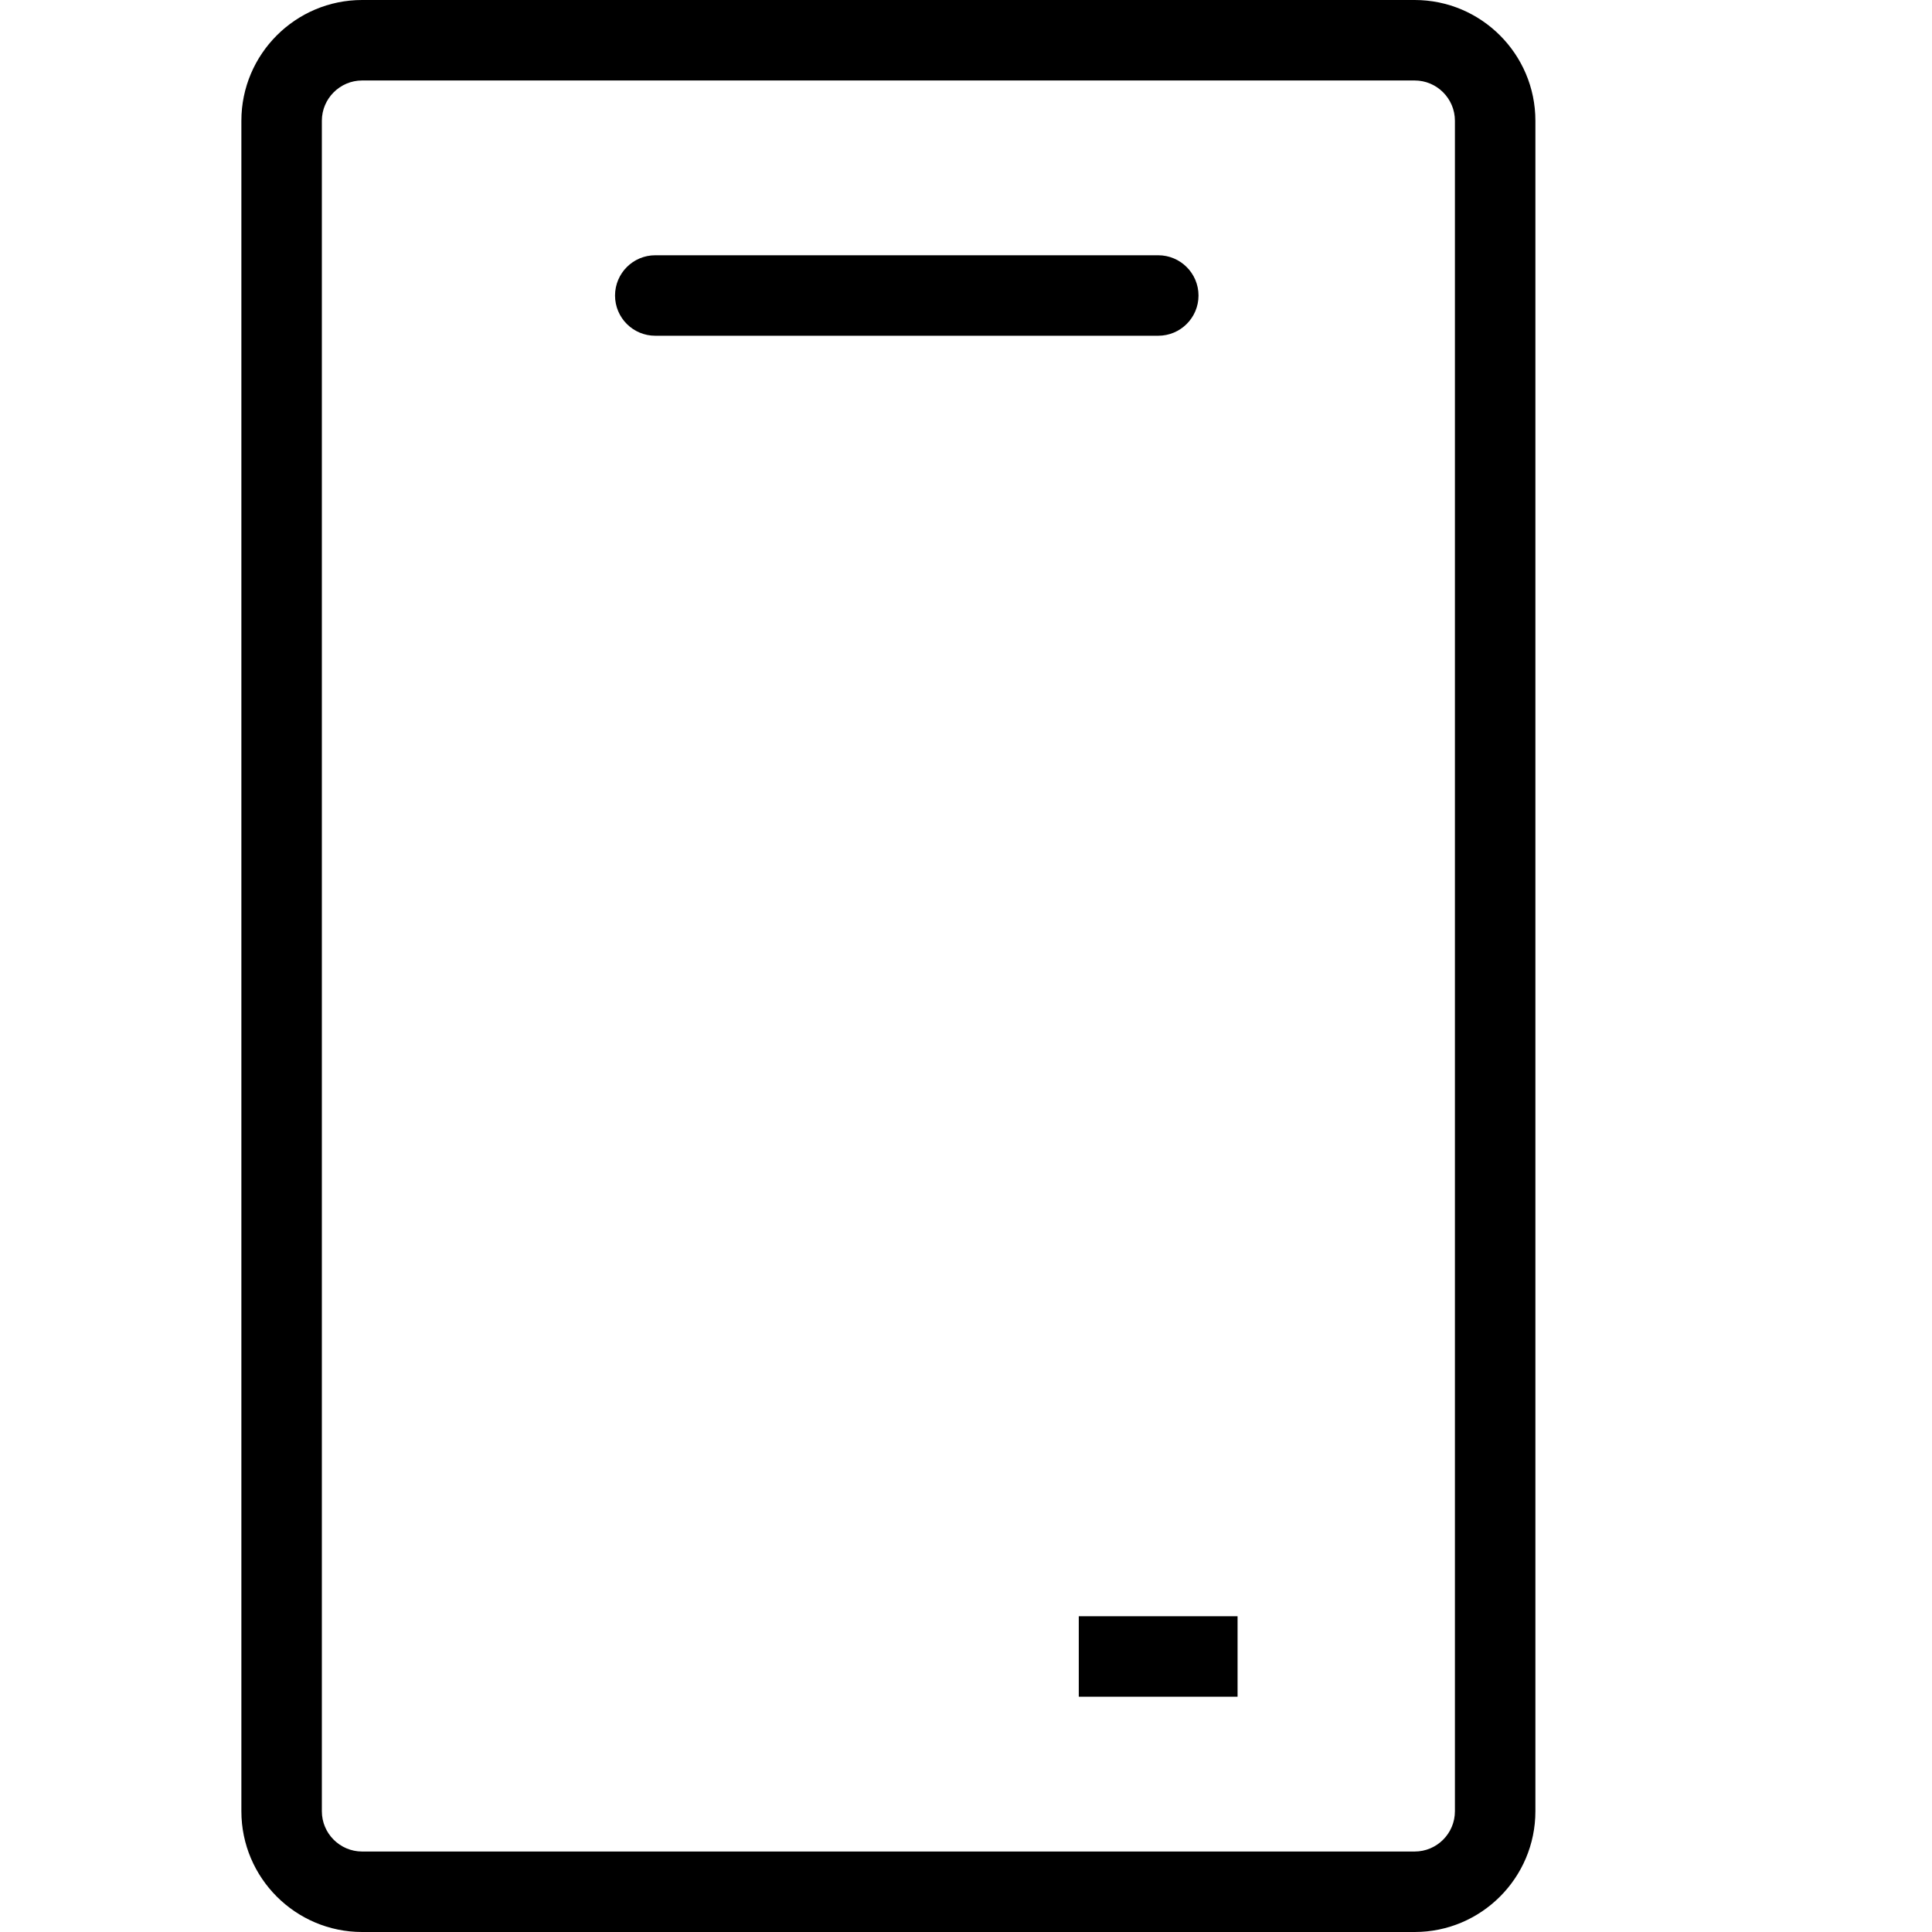 <svg width="32" height="32" viewBox="0 0 32 32" fill="none" xmlns="http://www.w3.org/2000/svg">
<path d="M20.498 26.77H17.868V28.103H20.498V26.77Z" fill="black"/>
<path d="M23.431 32H5.998C4.895 32 3.998 31.103 3.998 30V2C3.998 0.897 4.895 0 5.998 0H23.431C24.534 0 25.431 0.897 25.431 2V30C25.431 31.103 24.534 32 23.431 32ZM5.998 1.333C5.631 1.333 5.331 1.633 5.331 2V30C5.331 30.368 5.631 30.667 5.998 30.667H23.431C23.799 30.667 24.098 30.368 24.098 30V2C24.098 1.633 23.799 1.333 23.431 1.333H5.998Z" fill="black"/>
<path d="M19.184 5.561H10.853C10.485 5.561 10.187 5.263 10.187 4.895C10.187 4.527 10.485 4.228 10.853 4.228H19.184C19.552 4.228 19.851 4.527 19.851 4.895C19.851 5.263 19.552 5.561 19.184 5.561Z" fill="black"/>
</svg>
